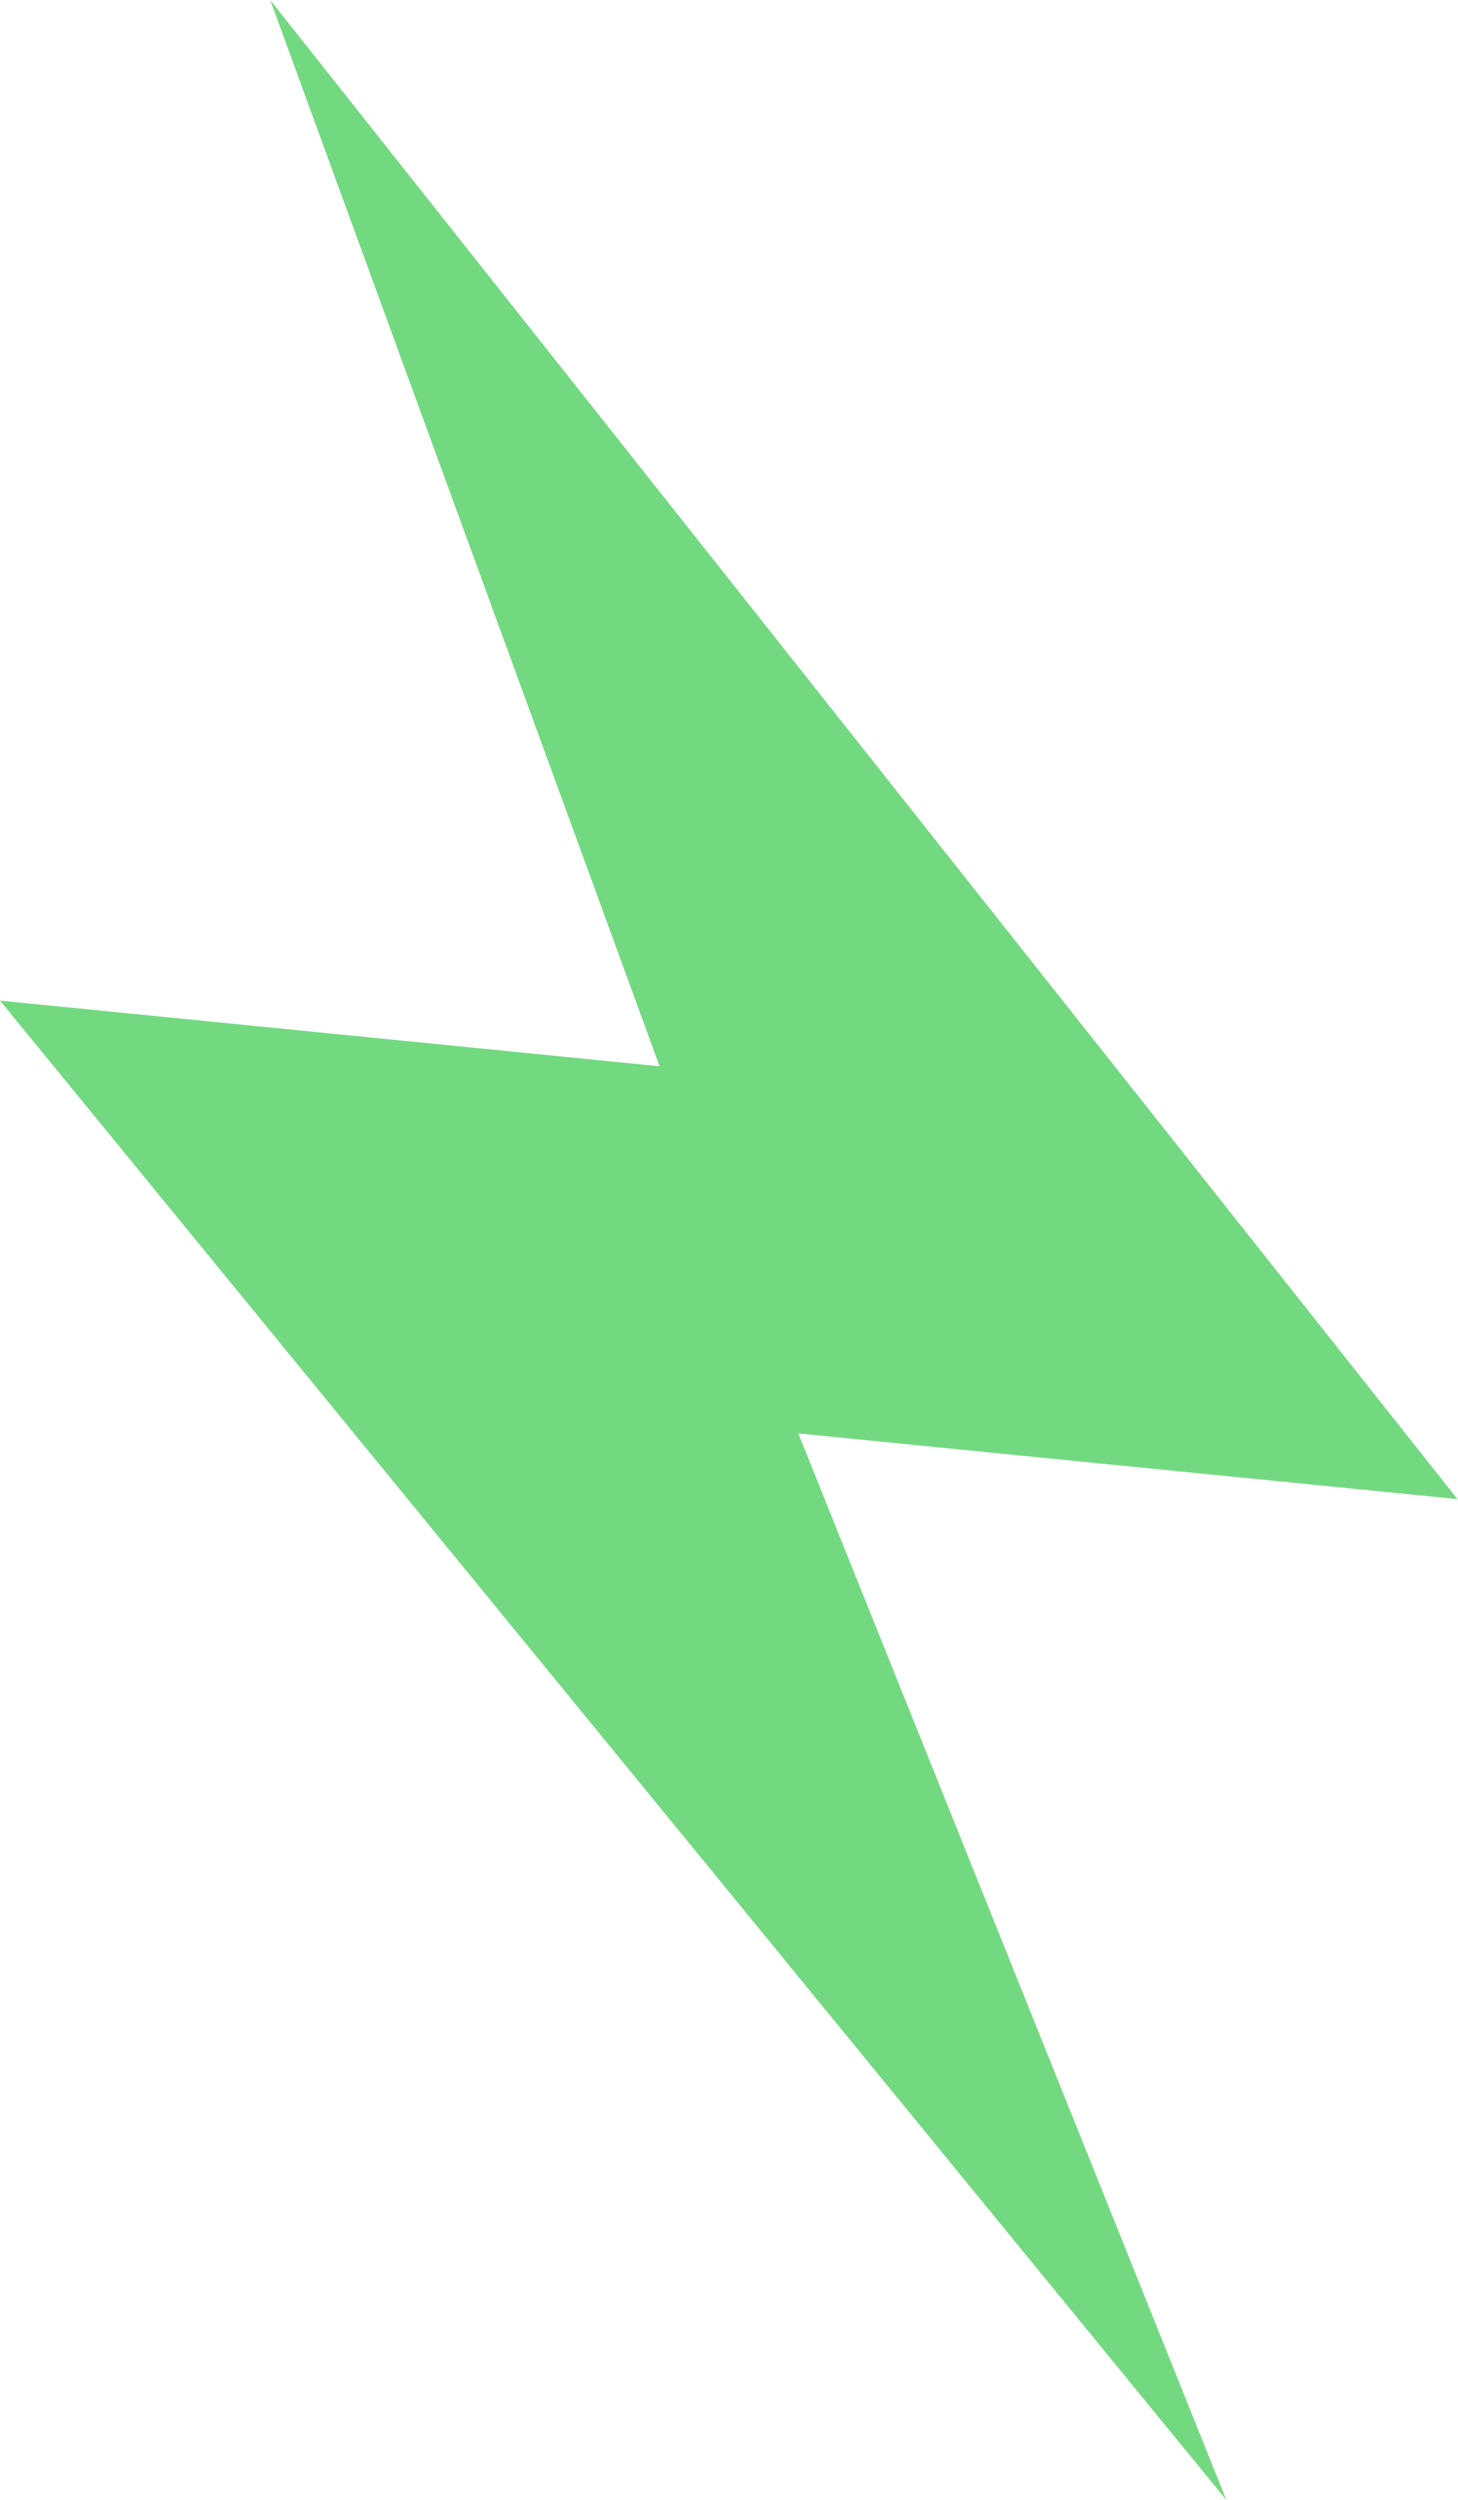 <svg width="220" height="377" viewBox="0 0 220 377" fill="none" xmlns="http://www.w3.org/2000/svg">
<g style="mix-blend-mode:overlay">
<path d="M40.773 0L219.917 226.059L120.457 216.155L185.051 377L0 150.887L99.524 160.79L40.773 0Z" fill="#73D981"/>
</g>
</svg>
